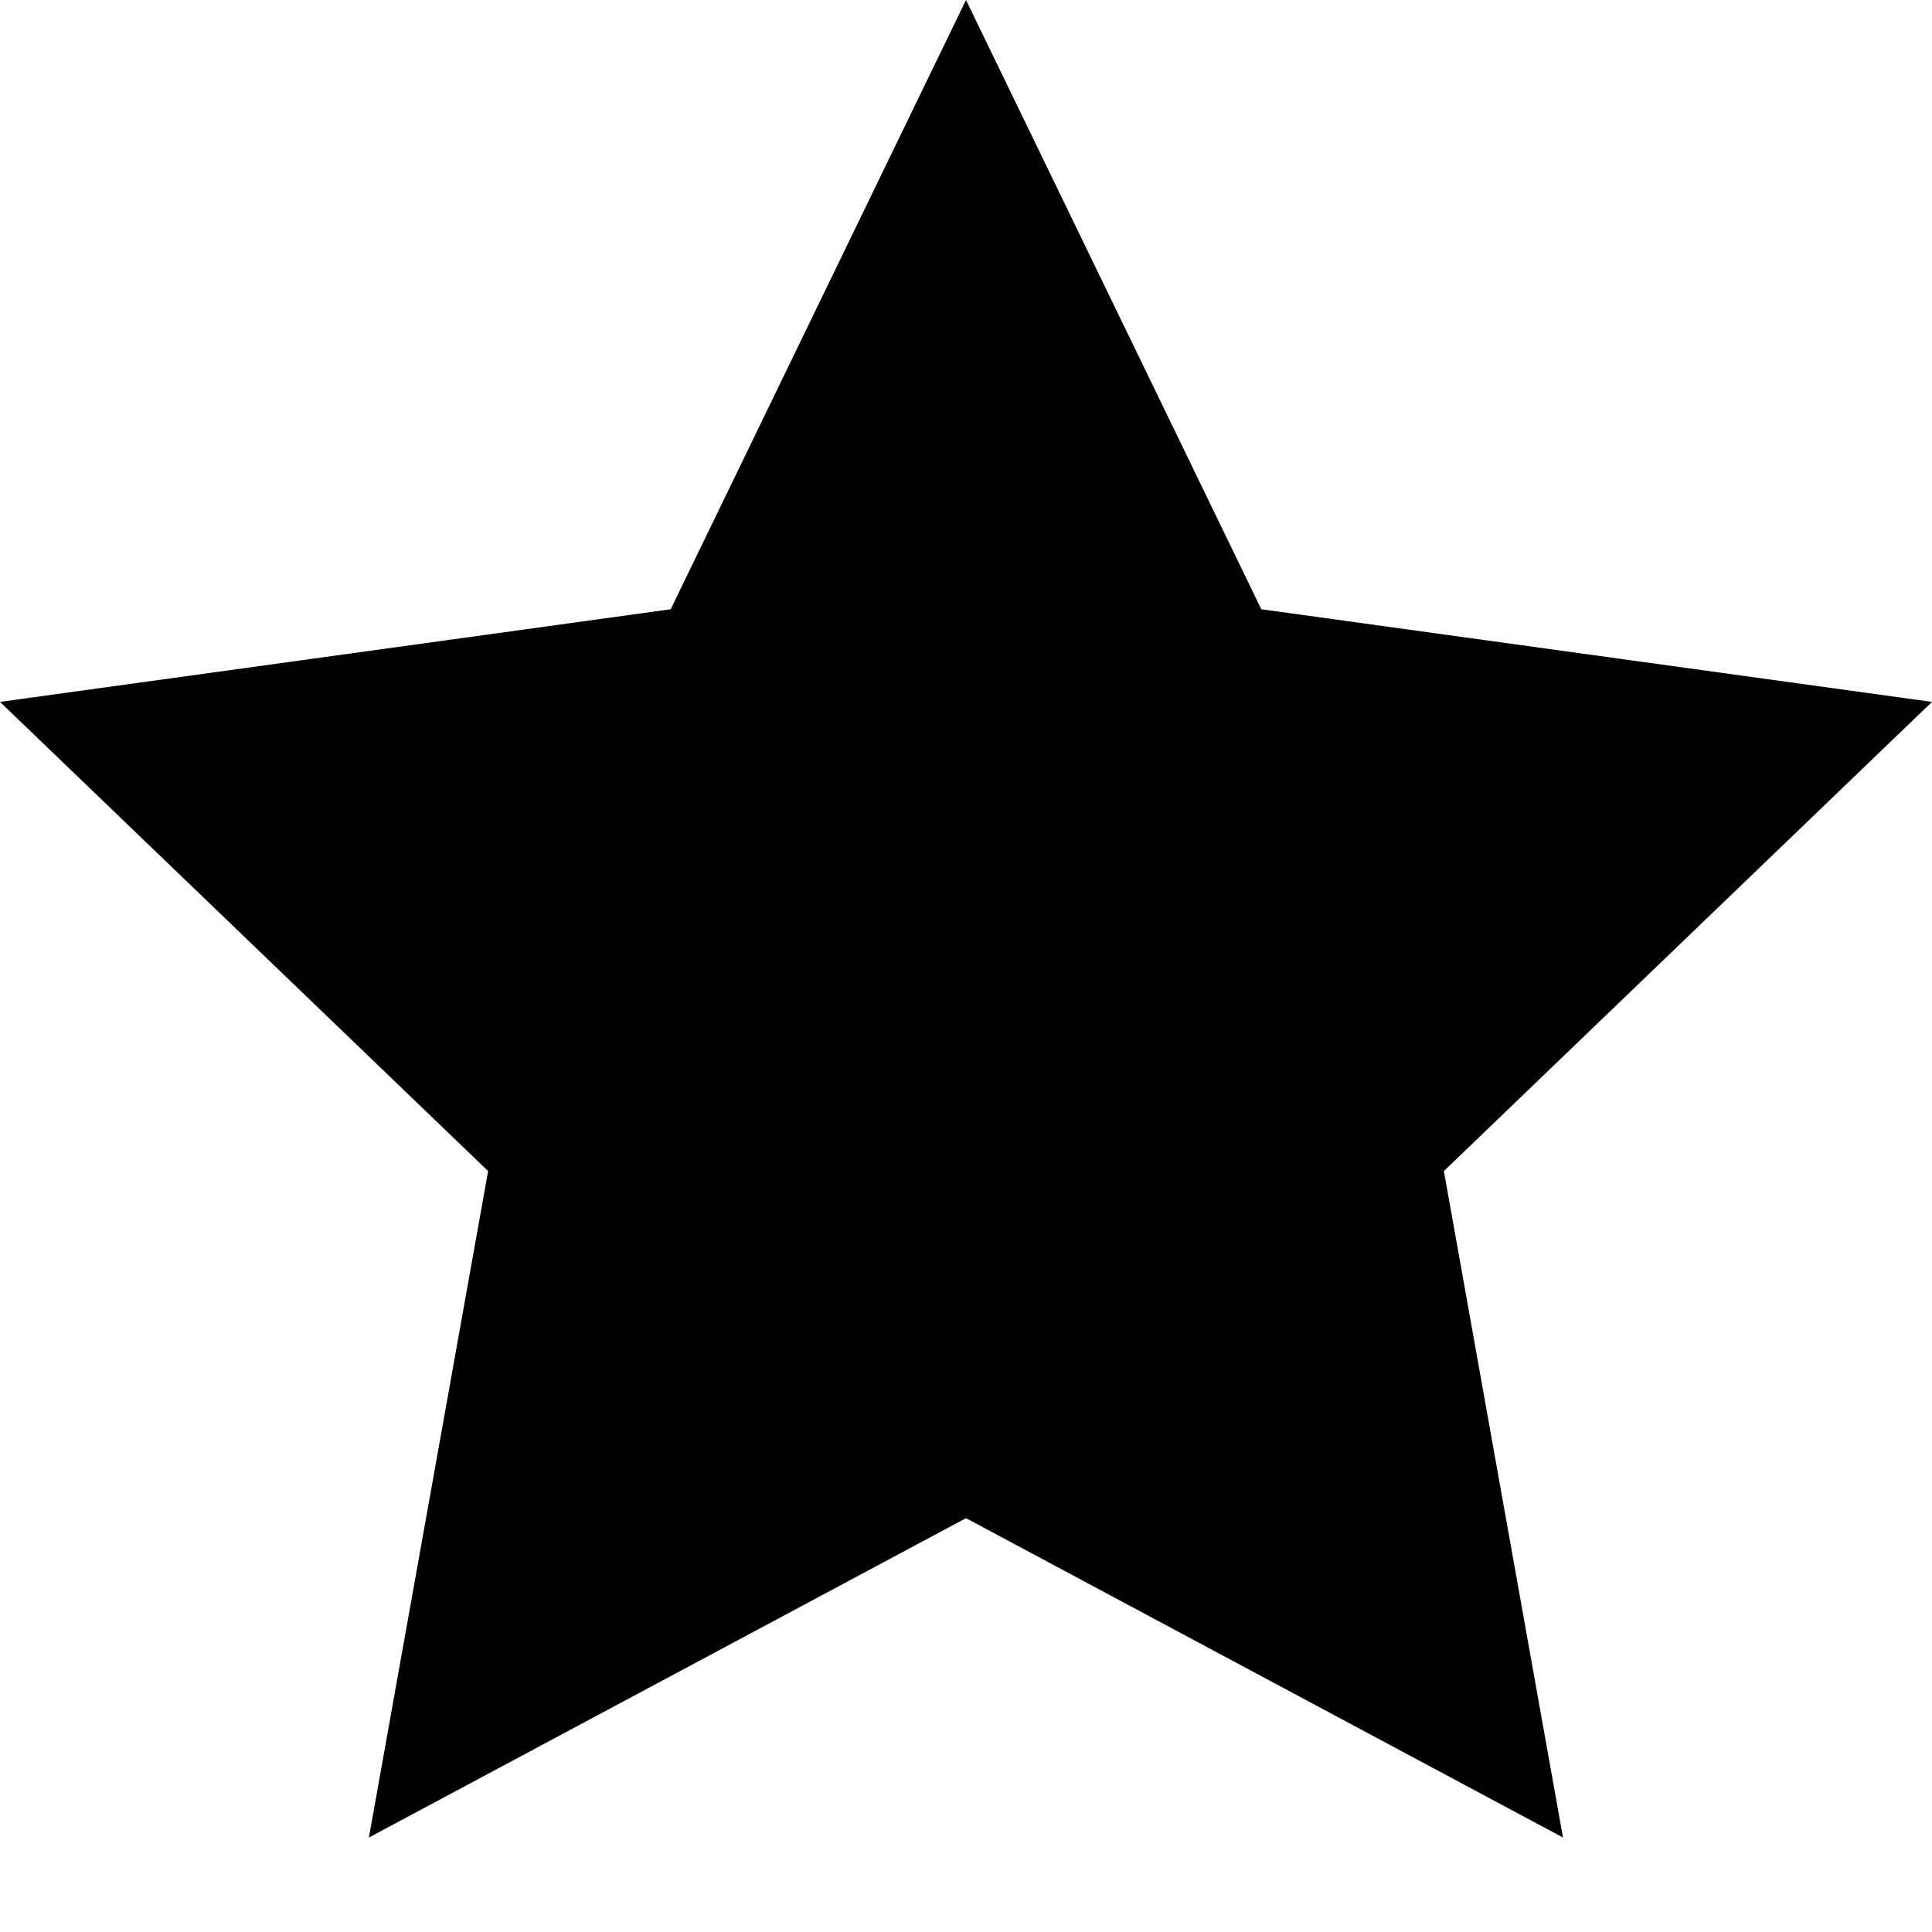 <svg width="20" height="20" viewBox="0 0 20 20" fill="none" xmlns="http://www.w3.org/2000/svg">
<path d="M10 0L13.057 6.307L20 7.266L14.947 12.123L16.18 19.022L10 15.716L3.819 19.022L5.053 12.123L0 7.266L6.943 6.307L10 0Z" fill="black"/>
</svg>
